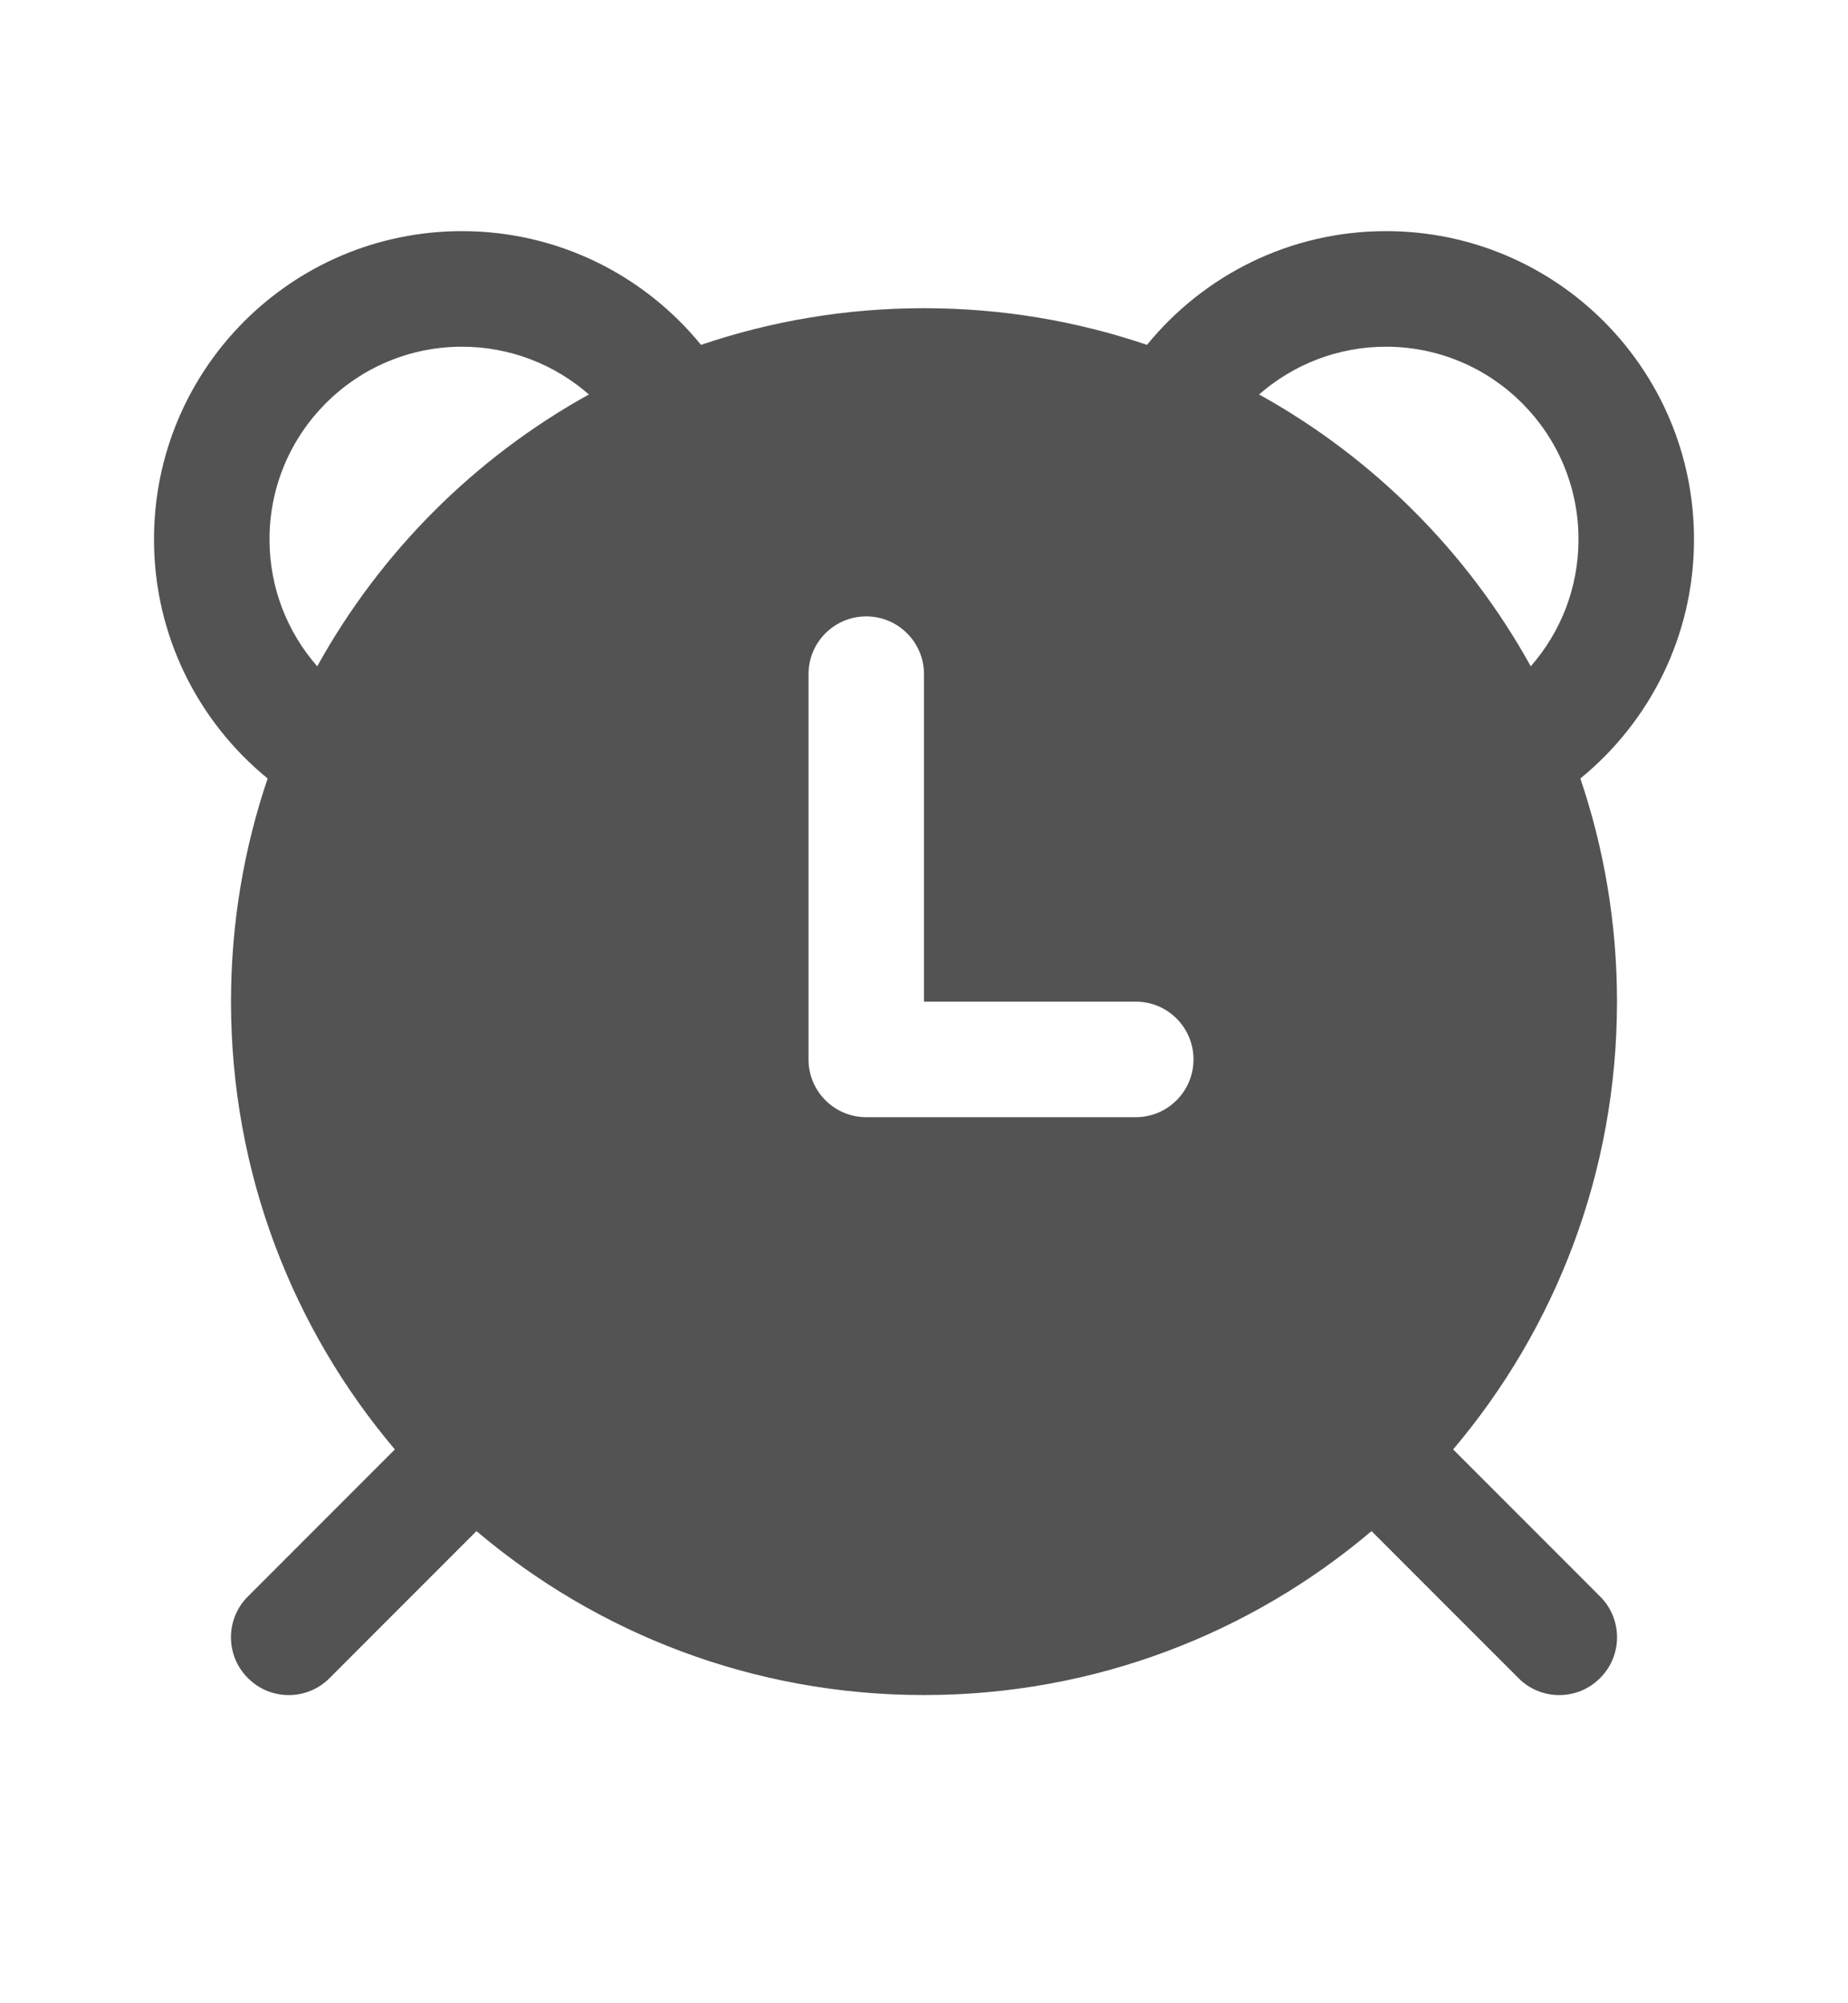 <svg width="100%" height="100%" viewBox="0 0 12 13" fill="none" xmlns="http://www.w3.org/2000/svg">
<g id="icon/clock">
<path id="Vector" d="M4.552 2.238C4.185 1.788 3.626 1.5 3 1.5C1.895 1.5 1 2.395 1 3.5C1 4.126 1.288 4.685 1.738 5.052C1.584 5.506 1.5 5.993 1.5 6.5C1.5 7.608 1.9 8.622 2.564 9.406L1.61 10.36C1.463 10.506 1.463 10.744 1.61 10.89C1.756 11.037 1.994 11.037 2.14 10.89L3.094 9.936C3.878 10.6 4.892 11 6 11C7.108 11 8.122 10.6 8.906 9.936L9.86 10.89C10.006 11.037 10.244 11.037 10.39 10.89C10.537 10.744 10.537 10.506 10.39 10.36L9.436 9.406C10.1 8.622 10.5 7.608 10.5 6.5C10.5 5.993 10.416 5.506 10.262 5.052C10.712 4.685 11 4.127 11 3.5C11 2.395 10.105 1.5 9 1.5C8.374 1.5 7.815 1.788 7.448 2.238C6.994 2.084 6.507 2 6 2C5.493 2 5.006 2.084 4.552 2.238ZM3 2.25C3.315 2.25 3.604 2.367 3.824 2.56C3.083 2.97 2.47 3.583 2.06 4.324C1.867 4.104 1.75 3.816 1.75 3.5C1.75 2.81 2.31 2.25 3 2.25ZM8.176 2.56C8.396 2.367 8.685 2.25 9 2.25C9.69 2.25 10.25 2.81 10.25 3.5C10.25 3.816 10.133 4.104 9.94 4.324C9.53 3.583 8.917 2.97 8.176 2.56ZM5.625 4C5.832 4 6 4.168 6 4.375V6.5H7.375C7.582 6.5 7.75 6.668 7.75 6.875C7.75 7.082 7.582 7.25 7.375 7.25H5.625C5.418 7.25 5.25 7.082 5.25 6.875V4.375C5.25 4.168 5.418 4 5.625 4Z" fill="#0A0A0A" fill-opacity="0.7"/>
</g>
</svg>
